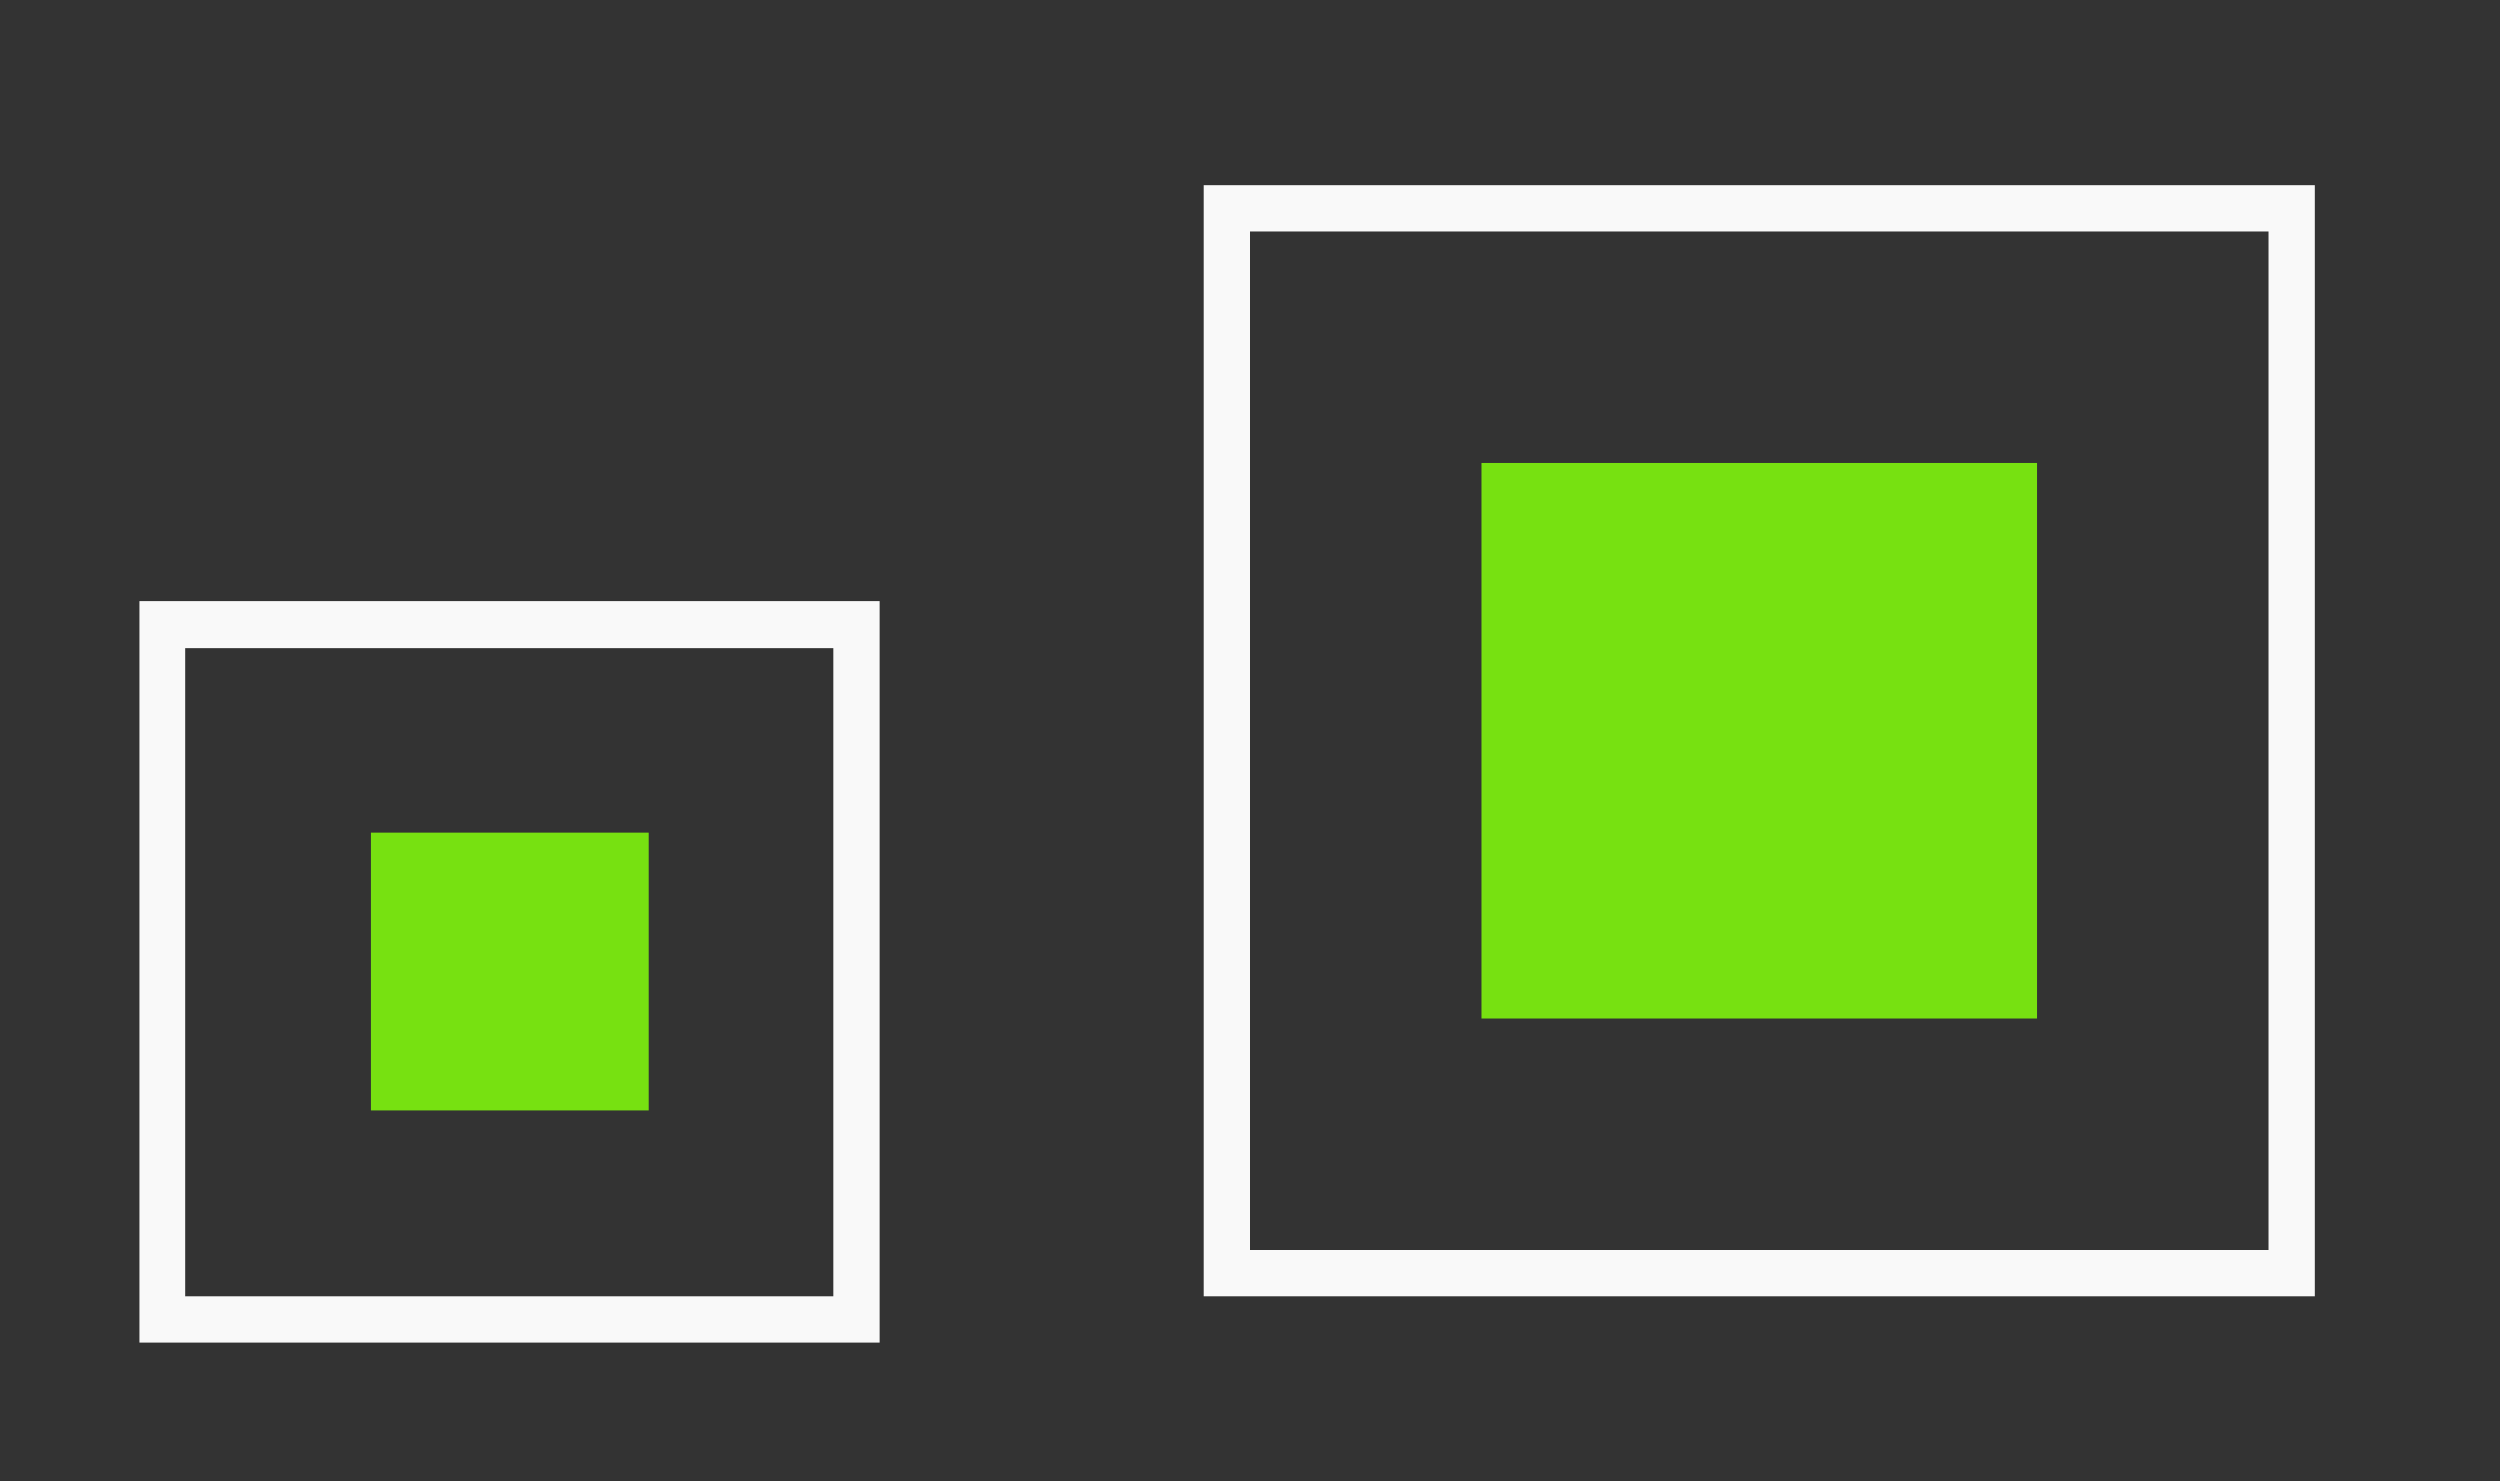 <?xml version="1.0" encoding="UTF-8" standalone="no"?>
<svg
   xmlns:dc="http://purl.org/dc/elements/1.1/"
   xmlns:cc="http://creativecommons.org/ns#"
   xmlns:rdf="http://www.w3.org/1999/02/22-rdf-syntax-ns#"
   xmlns:svg="http://www.w3.org/2000/svg"
   xmlns="http://www.w3.org/2000/svg"
   xmlns:sodipodi="http://sodipodi.sourceforge.net/DTD/sodipodi-0.dtd"
   xmlns:inkscape="http://www.inkscape.org/namespaces/inkscape"
   viewBox="0 0 54 32"
   id="svg2"
   version="1.1"
   sodipodi:docname="start.svg"
   inkscape:version="0.92.4 (5da689c313, 2019-01-14)">
  <rect x="0" y="0" width="54" height="32" fill="#333333" stroke="none"/>
  <sodipodi:namedview
     pagecolor="#77757a"
     bordercolor="#666666"
     borderopacity="1"
     objecttolerance="10"
     gridtolerance="10"
     guidetolerance="10"
     inkscape:pageopacity="0"
     inkscape:pageshadow="2"
     inkscape:window-width="1366"
     inkscape:window-height="703"
     id="namedview17"
     showgrid="true"
     showguides="true"
     inkscape:guide-bbox="true"
     inkscape:zoom="7.890625"
     inkscape:cx="-30.219802"
     inkscape:cy="16"
     inkscape:window-x="0"
     inkscape:window-y="0"
     inkscape:window-maximized="1"
     inkscape:current-layer="svg2">
    <sodipodi:guide
       position="11.002,20.988"
       orientation="1,0"
       id="guide838"
       inkscape:locked="false" />
    <sodipodi:guide
       position="0.017,10.983"
       orientation="0,1"
       id="guide840"
       inkscape:locked="false" />
    <sodipodi:guide
       position="20.953,11.029"
       orientation="0,1"
       id="guide863"
       inkscape:locked="false" />
    <sodipodi:guide
       position="22,22"
       orientation="0,1"
       id="guide892"
       inkscape:locked="false" />
    <sodipodi:guide
       position="22,22"
       orientation="1,0"
       id="guide894"
       inkscape:locked="false" />
    <inkscape:grid
       type="xygrid"
       id="grid837" />
    <sodipodi:guide
       position="22,32"
       orientation="1,0"
       id="guide901"
       inkscape:locked="false" />
  </sodipodi:namedview>
  <defs
     id="defs3051">
    <style
       type="text/css"
       id="current-color-scheme">
      .ColorScheme-Text {
        color:#31363b;
      }
      </style>
  </defs>
  <g
     id="22-22-start-here-kde"
     inkscape:label="#g865">
    <rect
       style="fill:none;fill-opacity:1;stroke:none"
       id="rect4150"
       width="22"
       height="22"
       x="0"
       y="10" />
    <path
       id="path953"
       d="m 8.012,17.985 h 6 v 6 H 8.012 Z"
       style="fill:#77e111;fill-opacity:1;fill-rule:nonzero;stroke:none;stroke-width:0.5"
       inkscape:connector-curvature="0" />
    <path
       id="rect844"
       d="M 3.012 12.984 L 3.012 29 L 19 29 L 19 12.984 L 3.012 12.984 z M 4 14 L 18 14 L 18 28 L 4 28 L 4 14 z "
       style="opacity:1;fill:#f9f9f9;fill-opacity:1;fill-rule:nonzero;stroke:none;stroke-width:1;stroke-linejoin:miter;stroke-miterlimit:4;stroke-dasharray:none;stroke-opacity:1" />
  </g>
  <g
     id="16-16-start-here-kde"
     inkscape:label="#g897">
    <path
       style="opacity:1;fill:none"
       d="M -16,16 V 32 H 0 V 16 Z"
       id="path17"
       inkscape:connector-curvature="0" />
    <path
       id="rect867"
       d="M -14 18 L -14 29.957 L -2 29.957 L -2 18 L -14 18 z M -13 19 L -3 19 L -3 29 L -13 29 L -13 19 z "
       style="opacity:1;fill:#f9f9f9;fill-opacity:1;fill-rule:nonzero;stroke:none;stroke-width:1.003;stroke-linejoin:miter;stroke-miterlimit:4;stroke-dasharray:none;stroke-opacity:1" />
    <rect
       y="22"
       x="-10"
       height="4"
       width="4"
       id="rect892"
       style="opacity:1;fill:#77e111;fill-opacity:1;fill-rule:nonzero;stroke:none;stroke-width:1;stroke-linejoin:miter;stroke-miterlimit:4;stroke-dasharray:none;stroke-opacity:1" />
  </g>
  <g
     id="start-here-kde"
     inkscape:label="#g926">
    <rect
       style="fill:none;fill-rule:evenodd;stroke:none;stroke-width:1px;stroke-linecap:butt;stroke-linejoin:miter;stroke-opacity:1"
       id="rect3343"
       width="32"
       height="32"
       x="22"
       y="0" />
    <path
       id="rect899"
       d="M 26 4 L 26 28 L 50 28 L 50 4 L 26 4 z M 27 5 L 49 5 L 49 27 L 27 27 L 27 5 z "
       style="opacity:1;fill:#f9f9f9;fill-opacity:1;fill-rule:nonzero;stroke:none;stroke-width:1.047;stroke-linejoin:miter;stroke-miterlimit:4;stroke-dasharray:none;stroke-opacity:1" />
    <rect
       y="10"
       x="32"
       height="12"
       width="12"
       id="rect919"
       style="opacity:1;fill:#77e111;fill-opacity:1;fill-rule:nonzero;stroke:none;stroke-width:0.923;stroke-linejoin:miter;stroke-miterlimit:4;stroke-dasharray:none;stroke-opacity:1" />
  </g>
</svg>
